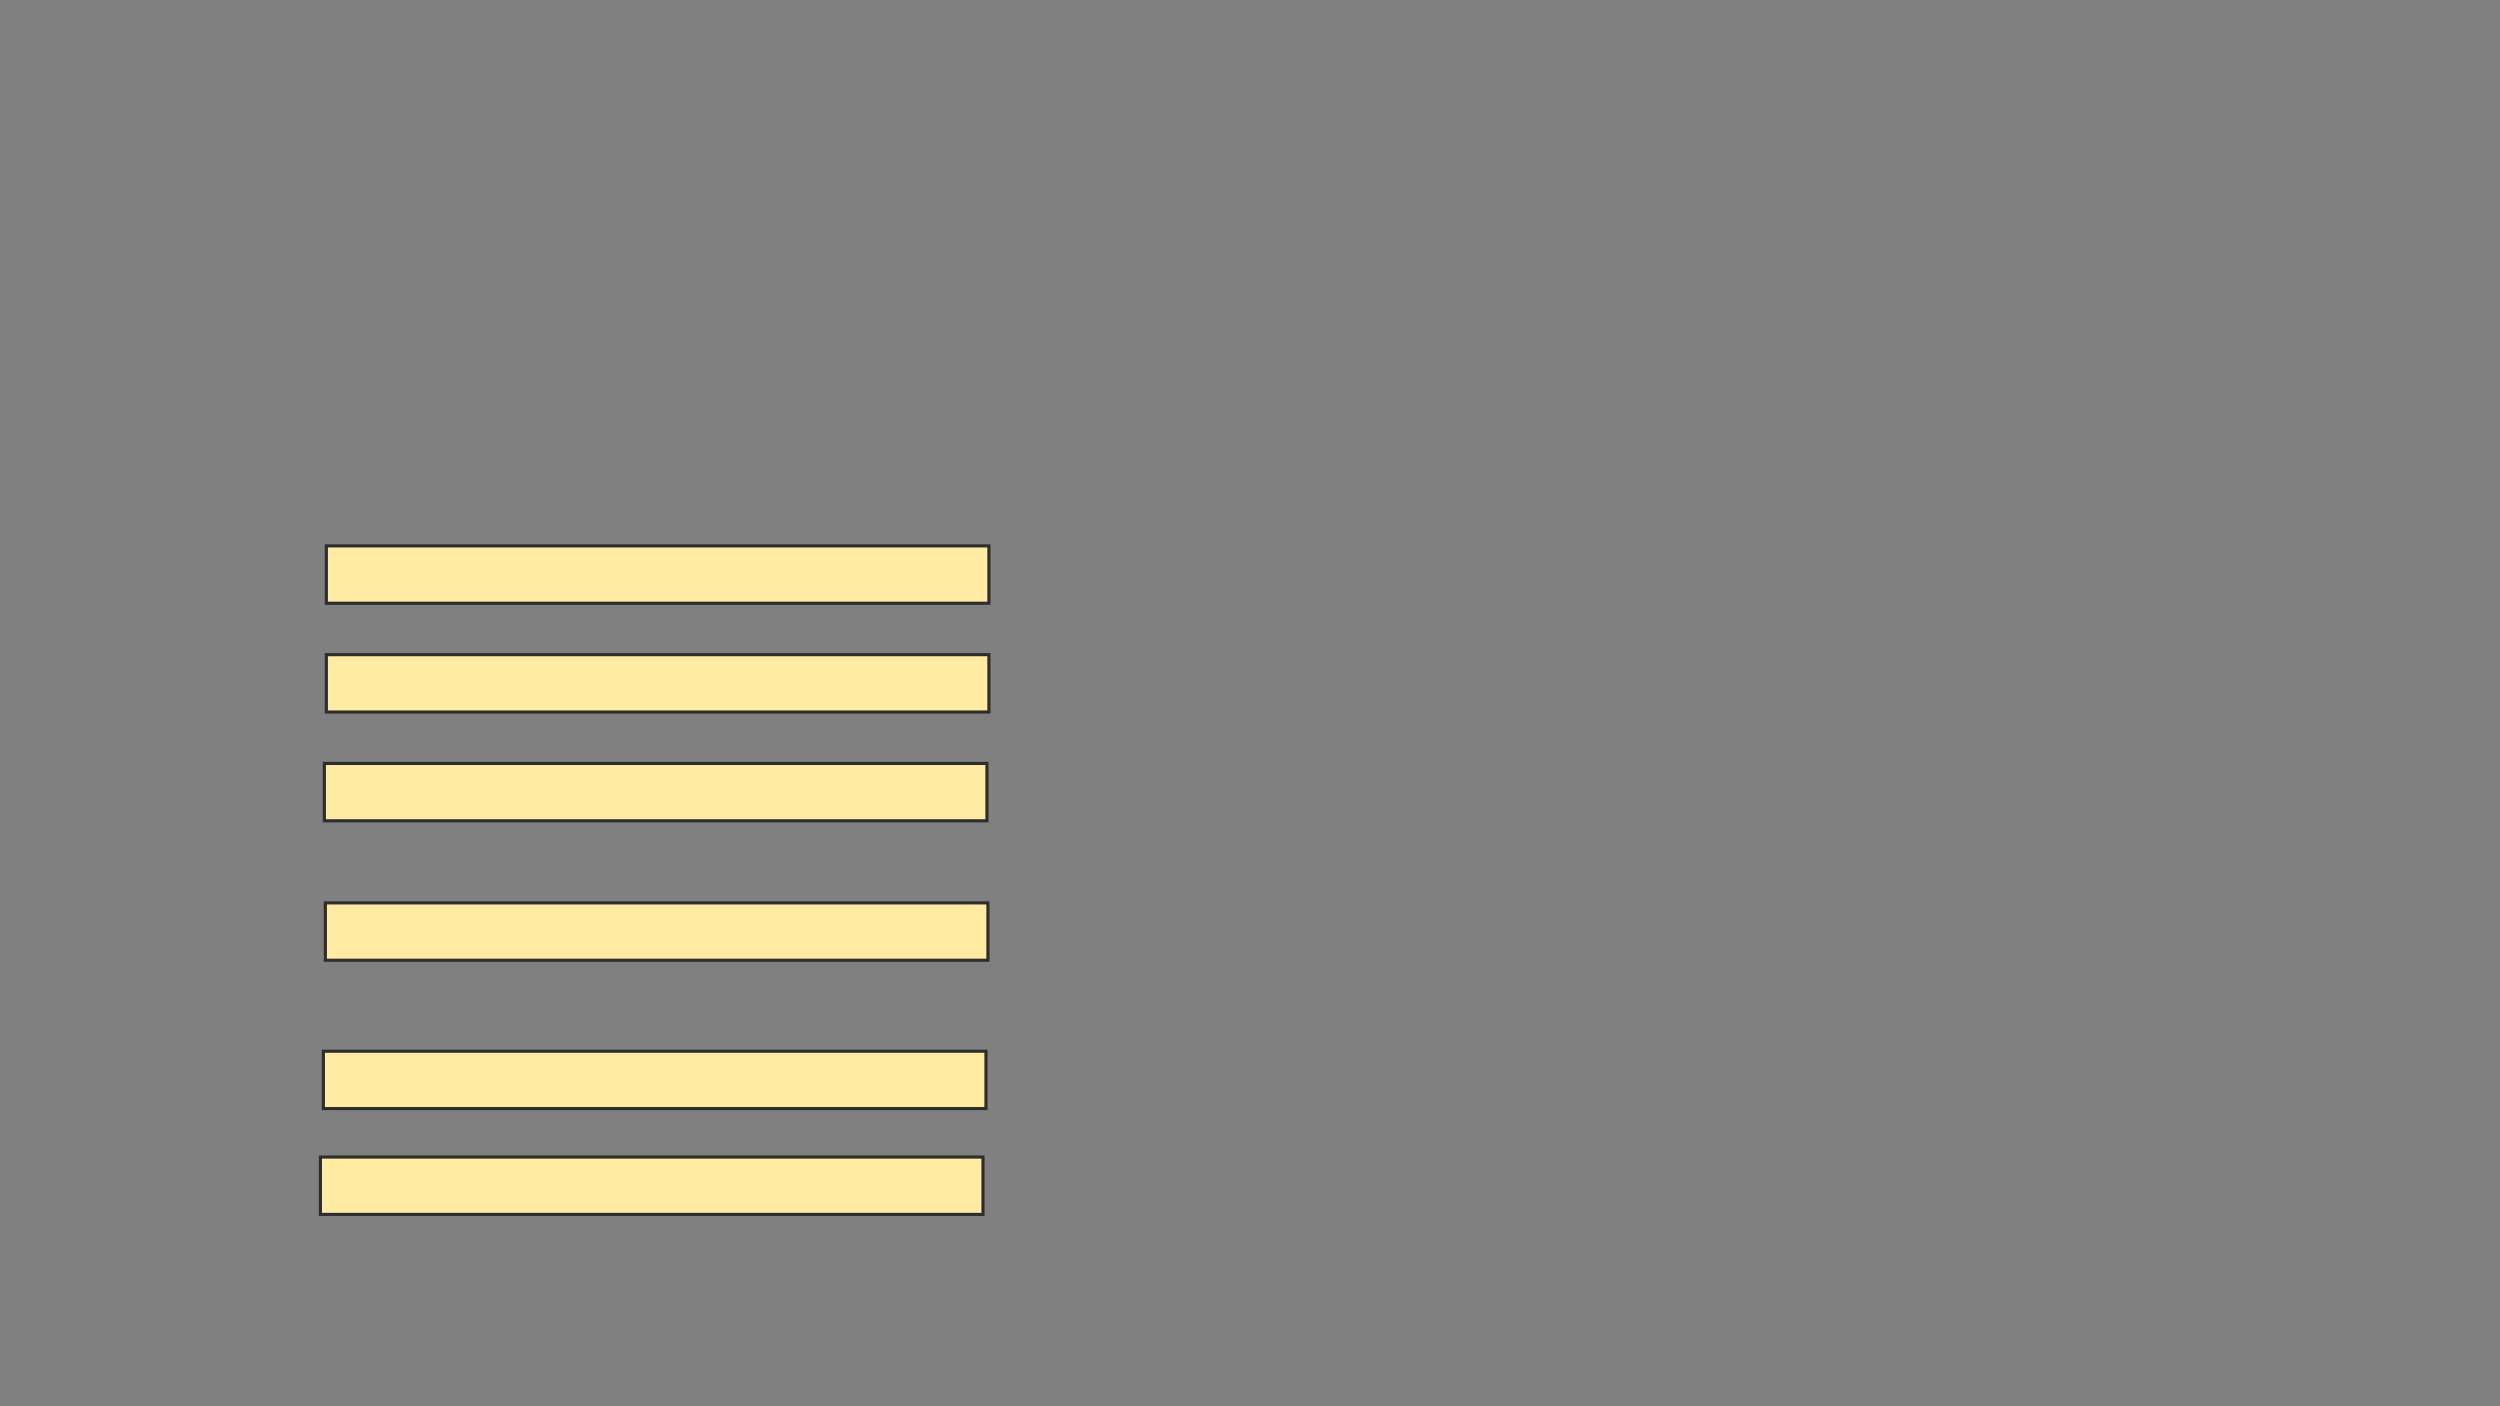 <svg height="450" width="800" xmlns="http://www.w3.org/2000/svg">
 <rect width="100%" height="100%" fill="#808080" stroke="none"/>
 <!-- Created with Image Occlusion Enhanced -->
 <g>
  <title>Labels</title>
 </g>
 <g>
  <title>Masks</title>
  
  <rect fill="#FFEBA2" height="18.354" id="f0a9371ee3df4982b0bf3a5a7e0aa7bd-ao-2" stroke="#2D2D2D" width="212.025" x="104.43" y="174.684"/>
  <rect fill="#FFEBA2" height="18.354" id="f0a9371ee3df4982b0bf3a5a7e0aa7bd-ao-3" stroke="#2D2D2D" width="212.025" x="104.43" y="209.494"/>
  <rect fill="#FFEBA2" height="18.354" id="f0a9371ee3df4982b0bf3a5a7e0aa7bd-ao-4" stroke="#2D2D2D" width="212.025" x="103.797" y="244.304"/>
  <rect fill="#FFEBA2" height="18.354" id="f0a9371ee3df4982b0bf3a5a7e0aa7bd-ao-5" stroke="#2D2D2D" width="212.025" x="104.114" y="288.924"/>
  <rect fill="#FFEBA2" height="18.354" id="f0a9371ee3df4982b0bf3a5a7e0aa7bd-ao-6" stroke="#2D2D2D" width="212.025" x="103.481" y="336.392"/>
  <rect fill="#FFEBA2" height="18.354" id="f0a9371ee3df4982b0bf3a5a7e0aa7bd-ao-7" stroke="#2D2D2D" width="212.025" x="102.532" y="370.253"/>
 </g>
</svg>